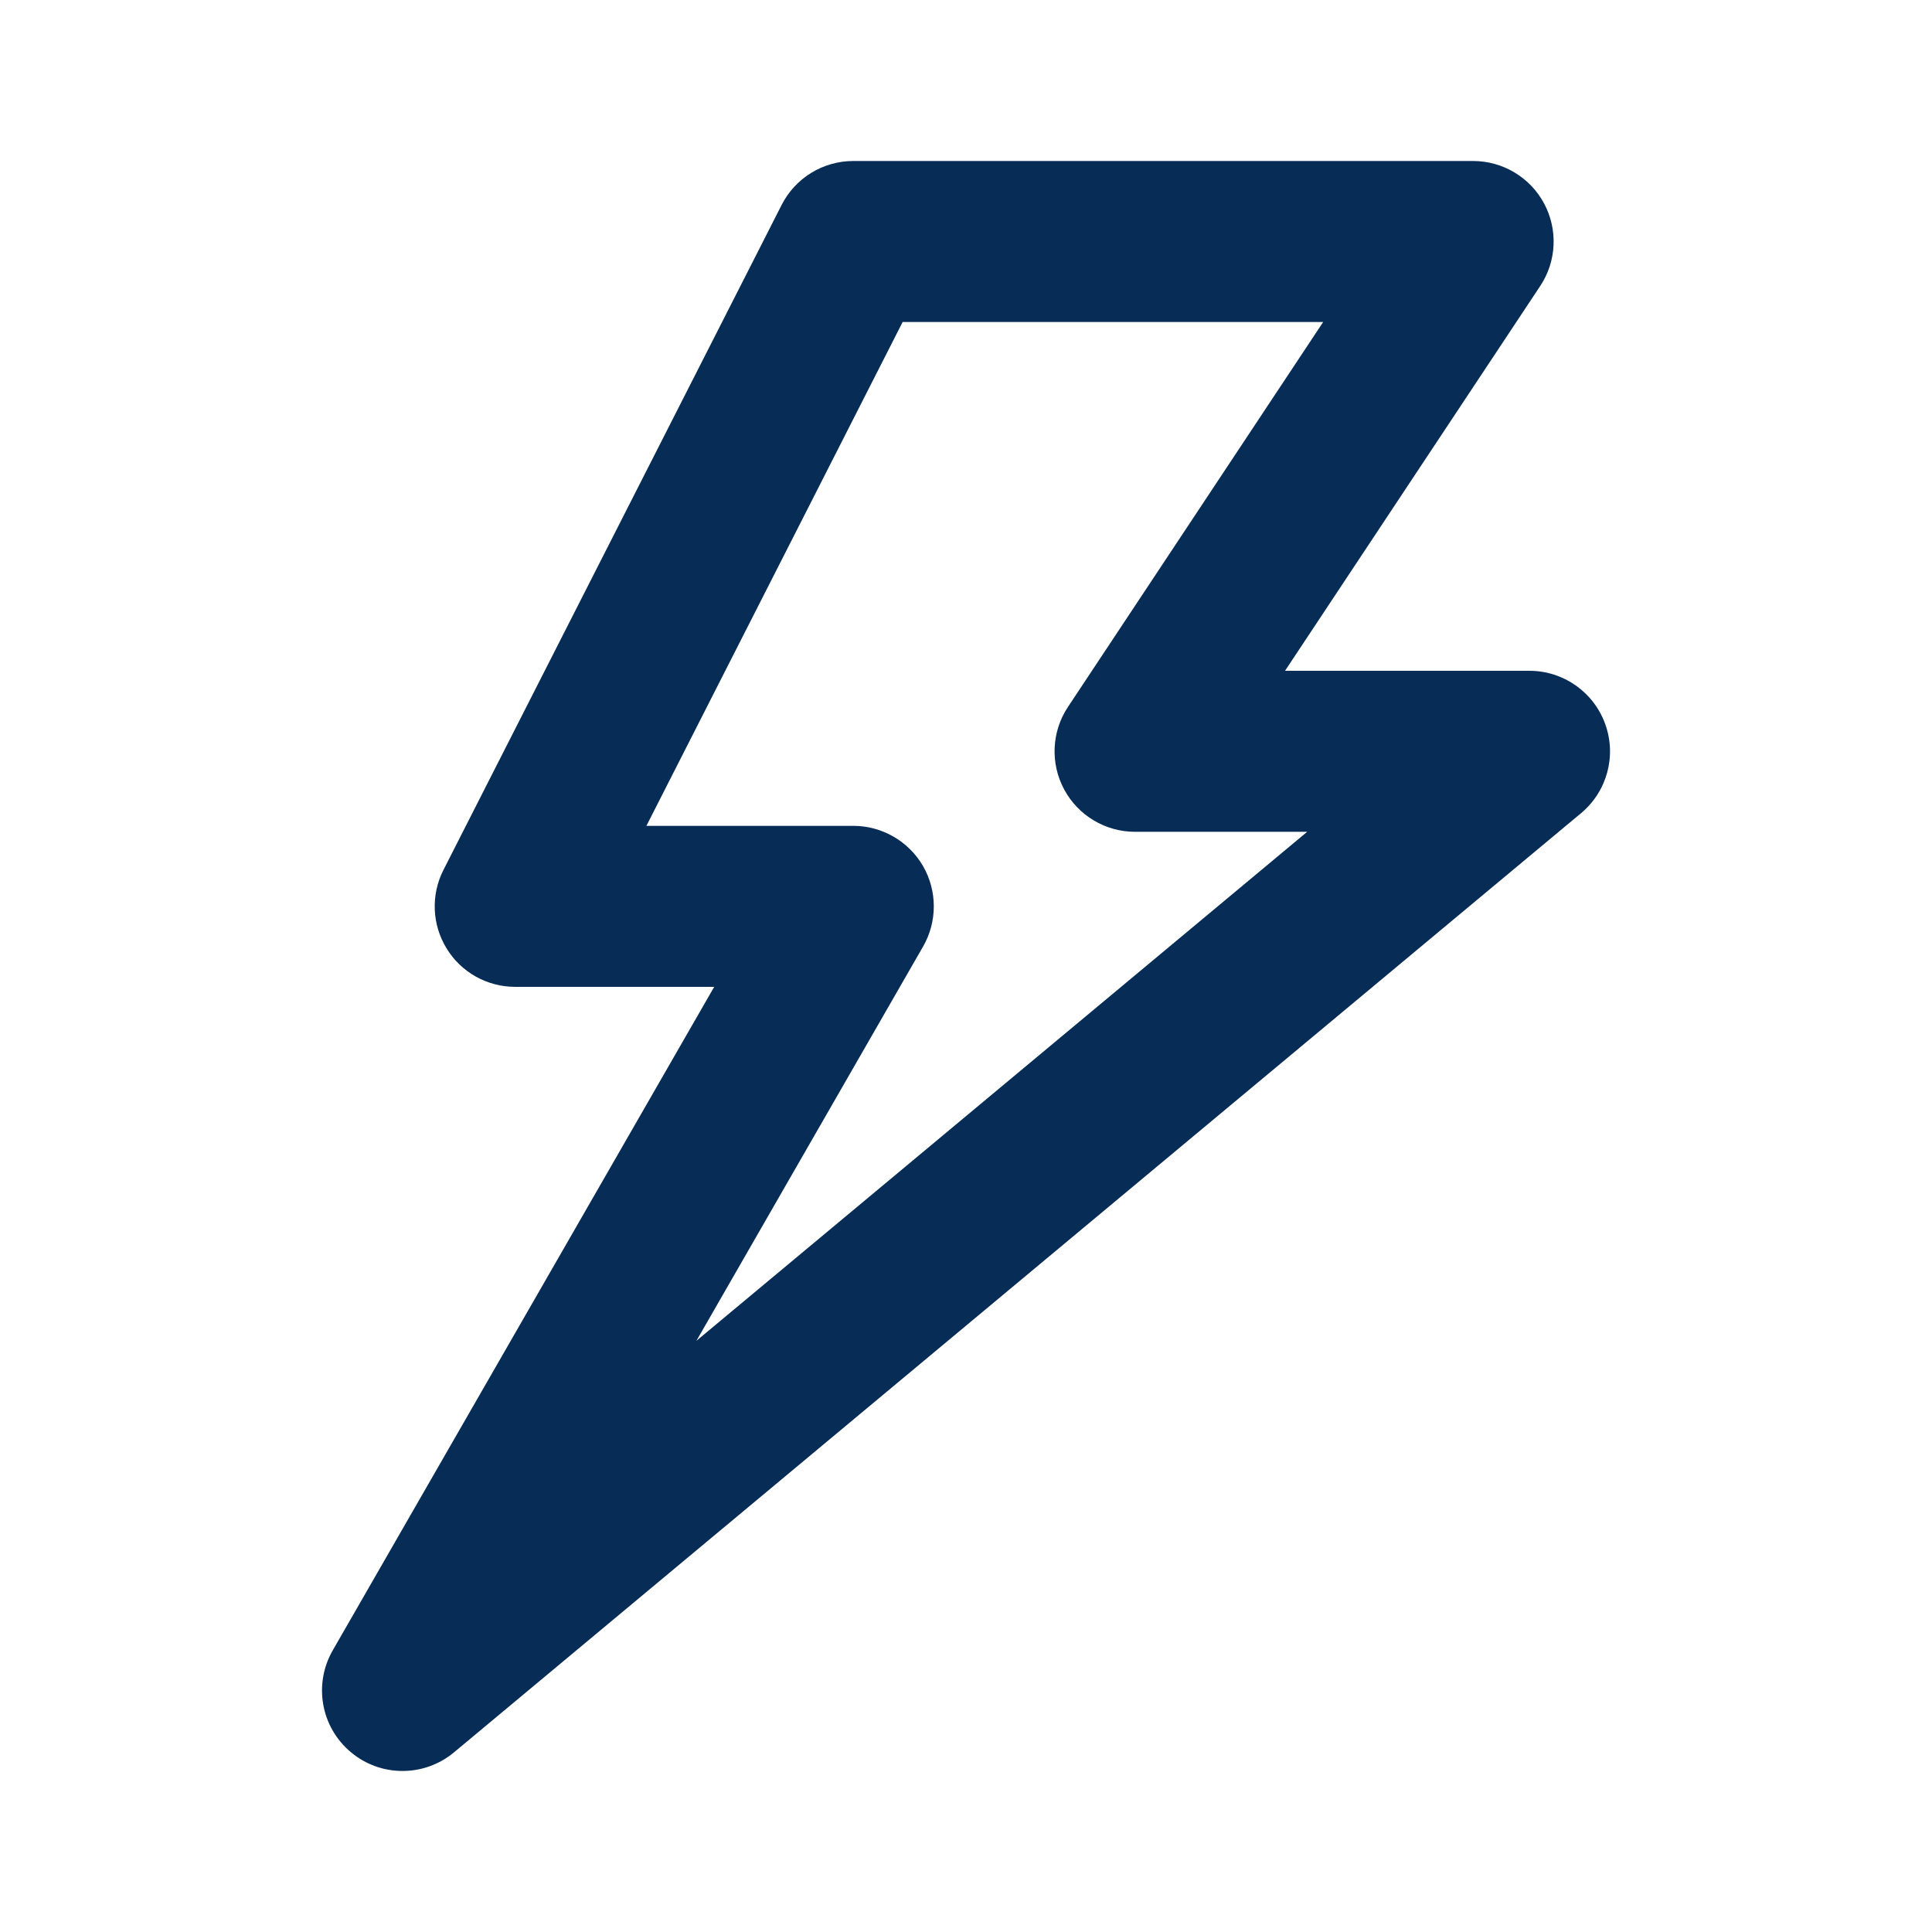 <svg width="24" height="24" viewBox="0 0 24 24" fill="none" xmlns="http://www.w3.org/2000/svg">
    <path fill-rule="evenodd" clip-rule="evenodd" d="M9.709 2.547C9.879 2.211 10.224 2 10.6 2H18.3C18.668 2 19.007 2.203 19.181 2.527C19.355 2.852 19.337 3.246 19.133 3.553L15.963 8.333H19C19.421 8.333 19.797 8.597 19.94 8.993C20.084 9.389 19.964 9.832 19.64 10.102L5.64 21.768C5.268 22.078 4.727 22.077 4.357 21.765C3.986 21.454 3.892 20.922 4.133 20.502L8.872 12.259H6.4C6.052 12.259 5.729 12.079 5.548 11.782C5.366 11.486 5.351 11.116 5.509 10.806L9.709 2.547ZM11.213 4L8.03 10.259H10.6C10.957 10.259 11.287 10.45 11.466 10.758C11.644 11.067 11.645 11.448 11.467 11.758L8.651 16.656L16.238 10.333H14.1C13.732 10.333 13.393 10.131 13.219 9.806C13.045 9.482 13.063 9.088 13.267 8.781L16.437 4H11.213Z" fill="#072D57"/>
</svg>
